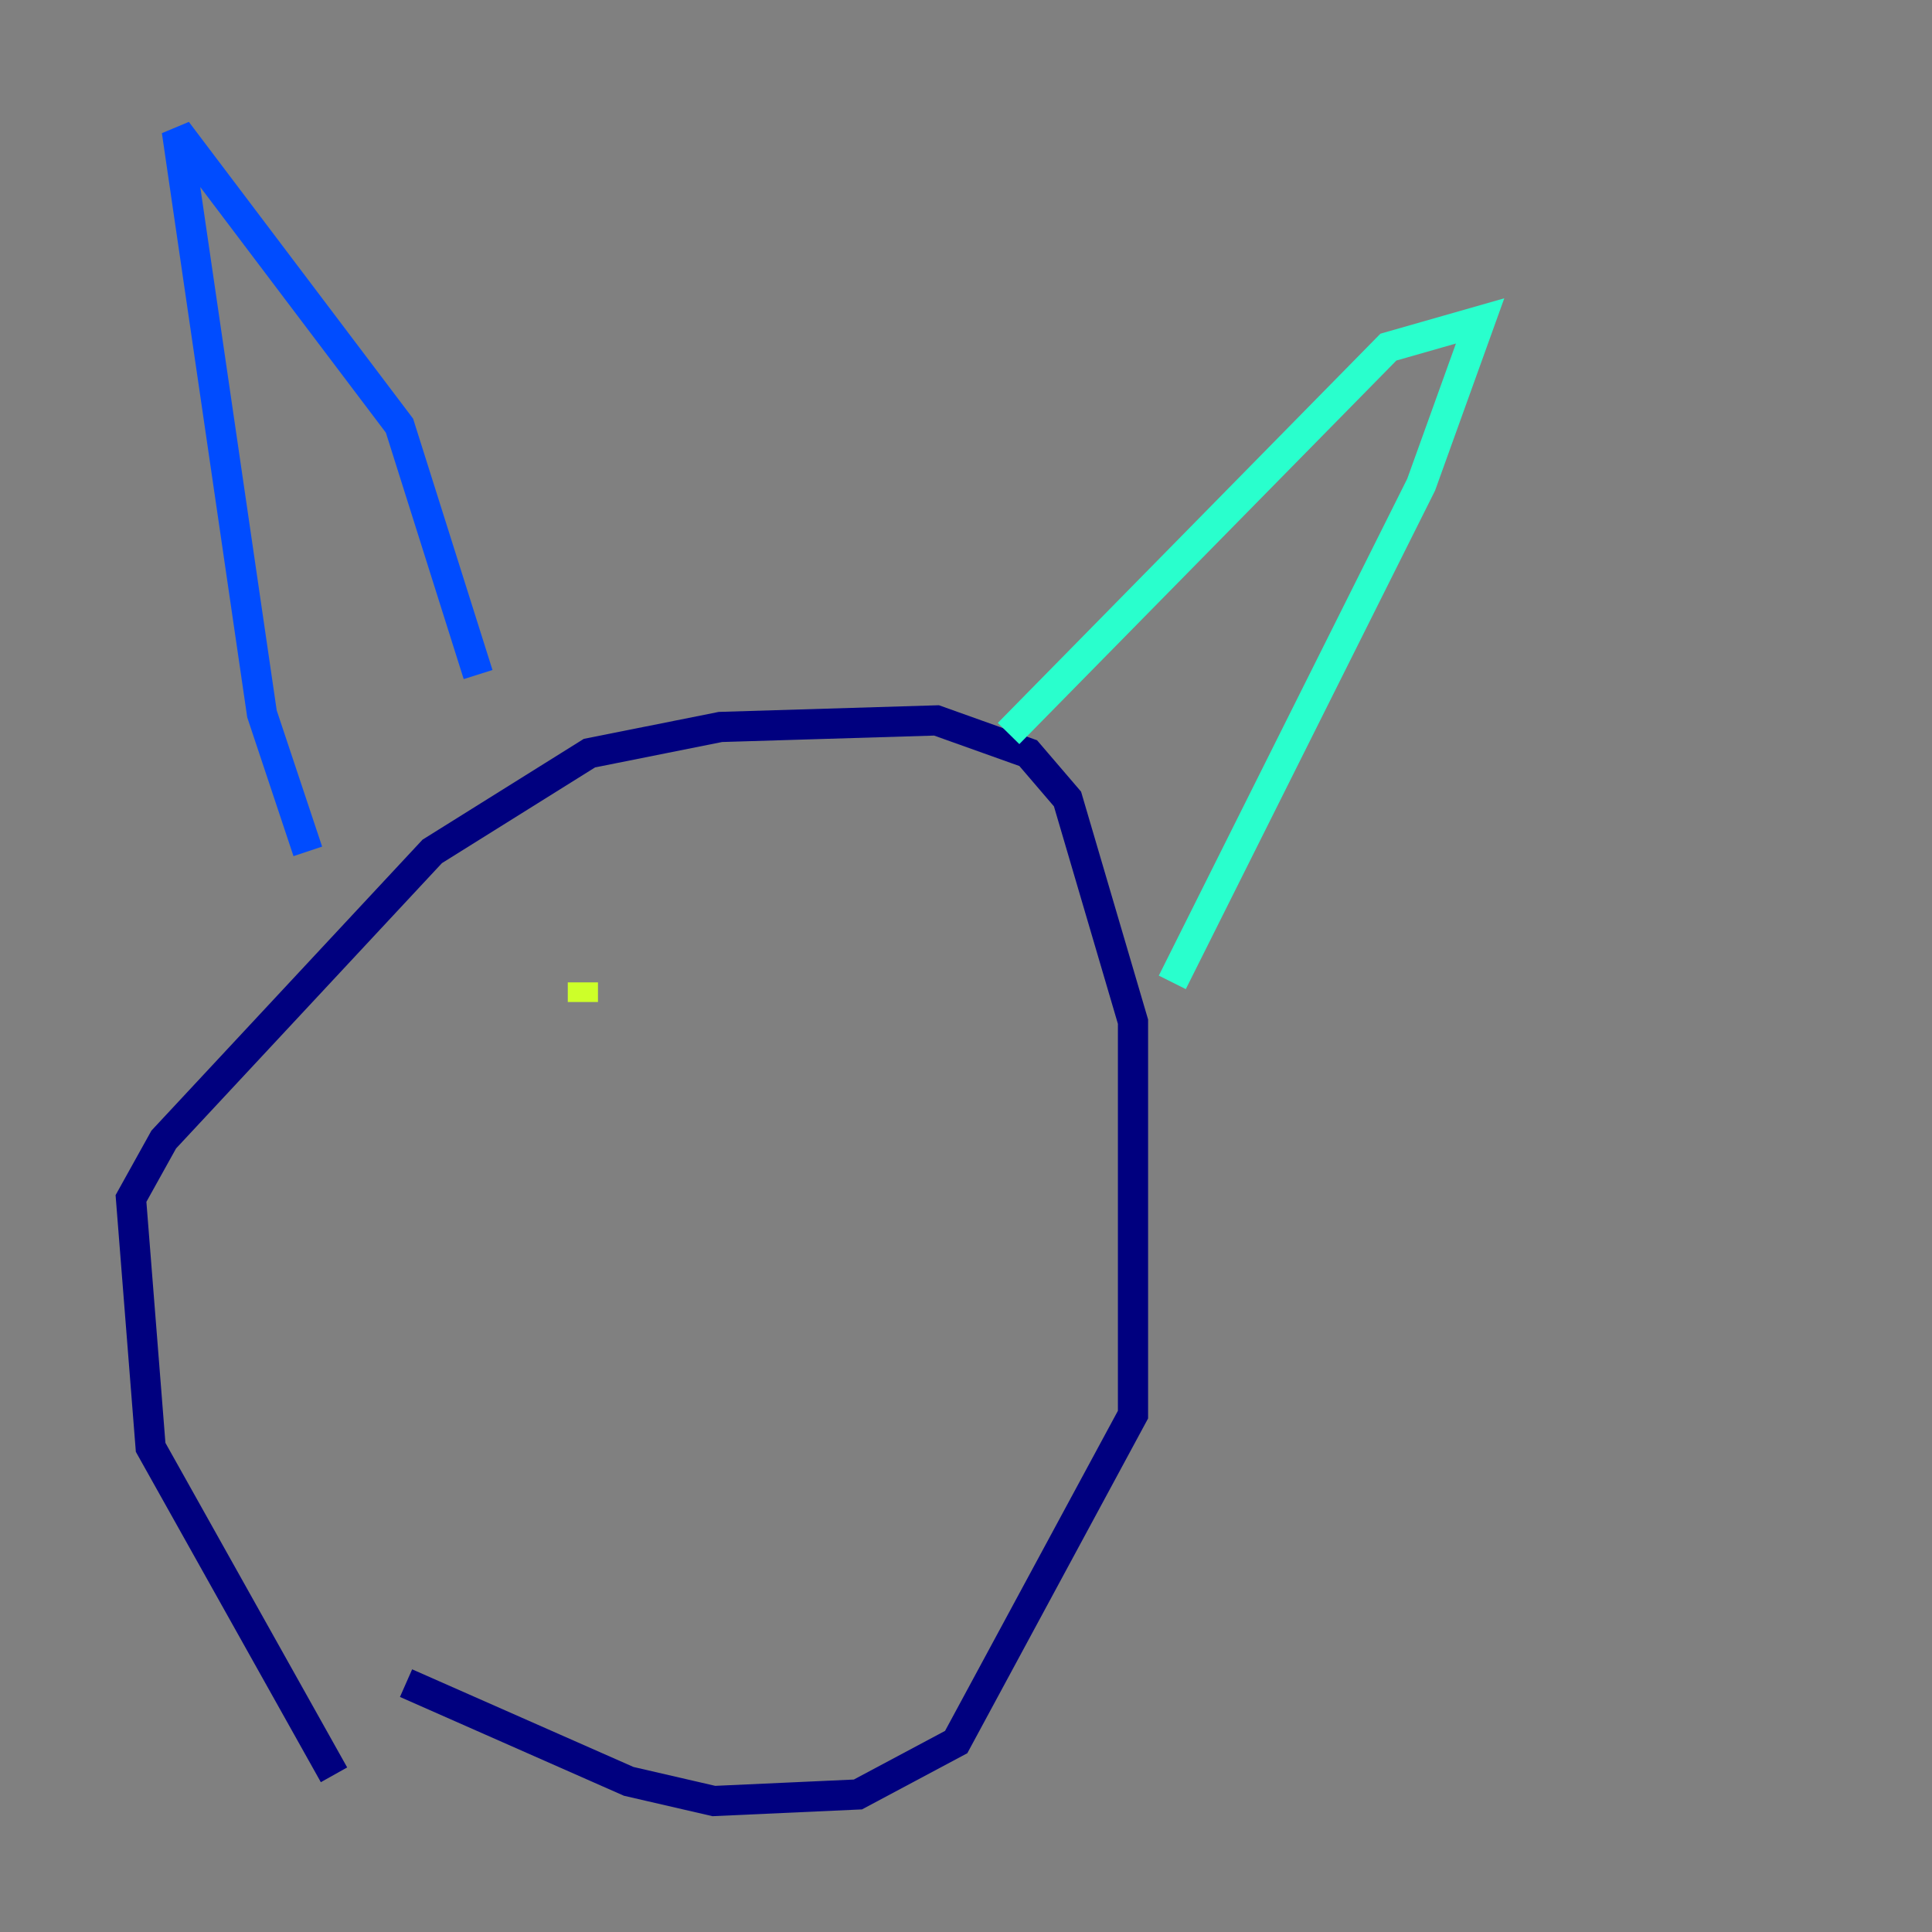 <?xml version="1.0" encoding="utf-8" ?>
<svg baseProfile="tiny" height="128" version="1.2" viewBox="0,0,128,128" width="128" xmlns="http://www.w3.org/2000/svg" xmlns:ev="http://www.w3.org/2001/xml-events" xmlns:xlink="http://www.w3.org/1999/xlink"><rect x="0" y="0" width="128" height="128" fill="#808080" stroke="none"/><defs /><polyline fill="none" points="22.129,117.586 9.98,95.891 8.678,79.403 10.848,75.498 28.637,56.407 39.051,49.898 47.729,48.163 62.047,47.729 68.122,49.898 70.725,52.936 75.064,67.688 75.064,93.722 63.349,115.417 56.841,118.888 47.295,119.322 41.654,118.02 26.902,111.512" stroke="#00007f" stroke-width="2" /><polyline fill="none" points="20.393,56.407 17.356,47.295 11.715,8.678 26.468,28.203 31.675,44.691" stroke="#004cff" stroke-width="2" /><polyline fill="none" points="66.82,48.597 91.986,22.997 98.061,21.261 94.156,32.108 77.668,65.085" stroke="#29ffcd" stroke-width="2" /><polyline fill="none" points="38.617,66.386 38.617,65.085" stroke="#cdff29" stroke-width="2" /><polyline fill="none" points="58.576,61.614 58.576,61.614" stroke="#ff6700" stroke-width="2" /><polyline fill="none" points="59.878,63.349 59.878,63.349" stroke="#7f0000" stroke-width="2" /></svg>